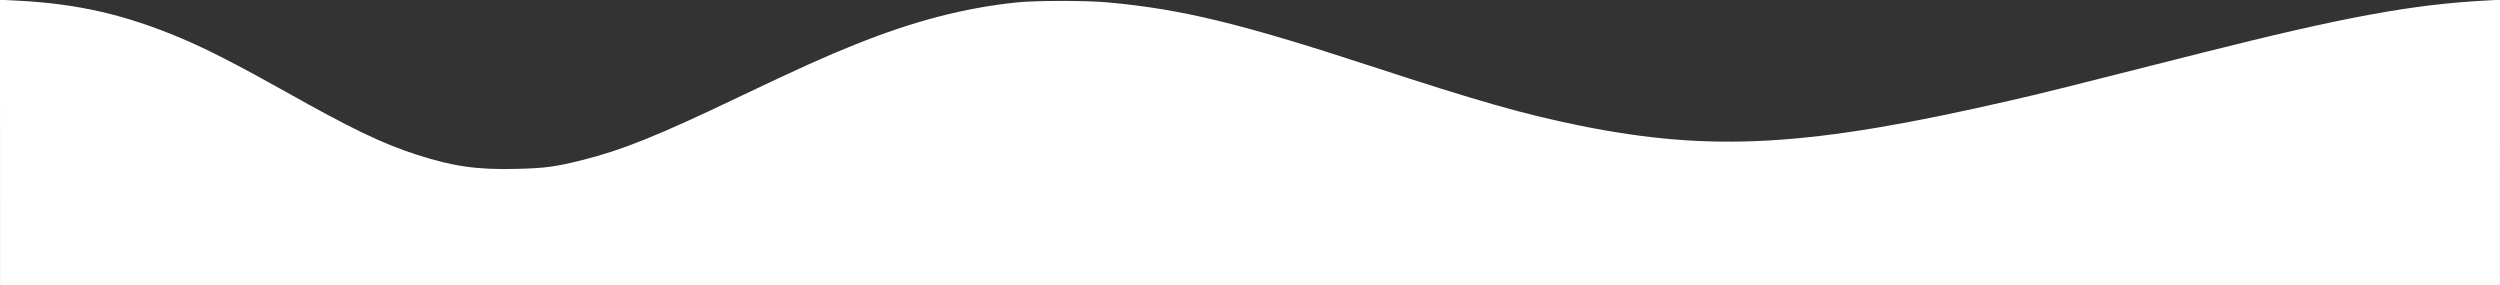 <?xml version="1.0" encoding="utf-8"?>
<svg viewBox="0 0 1920 219" xmlns="http://www.w3.org/2000/svg">
  <rect x="0" y="0" width="1920" height="219" fill="#333333" stroke="none"/>
  <g transform="matrix(0.1, 0, 0, -0.1, 0, 219)" fill="#fff" stroke="none">
    <path fill="#fff" d="M 0.312 -0.011 L 19199.786 -0.101 L 19200 2192 L 19078 2185 C 18522 2155 17992 2057 16910 1784 C 15885 1524 15657 1467 15435 1417 C 13895 1063 13152 1020 12135 1225 C 11703 1313 11360 1410 10520 1685 C 9530 2009 9077 2119 8515 2171 C 8346 2187 7957 2187 7805 2171 C 7405 2129 7016 2028 6570 1849 C 6342 1758 6131 1663 5670 1443 C 5051 1147 4780 1038 4473 961 C 4266 909 4187 898 3968 893 C 3666 885 3478 912 3200 1002 C 2936 1087 2694 1204 2184 1491 C 1834 1687 1584 1816 1390 1897 C 964 2077 594 2162 133 2185 L 0 2192 L 0.312 -0.011 Z"/>
  </g>
</svg>